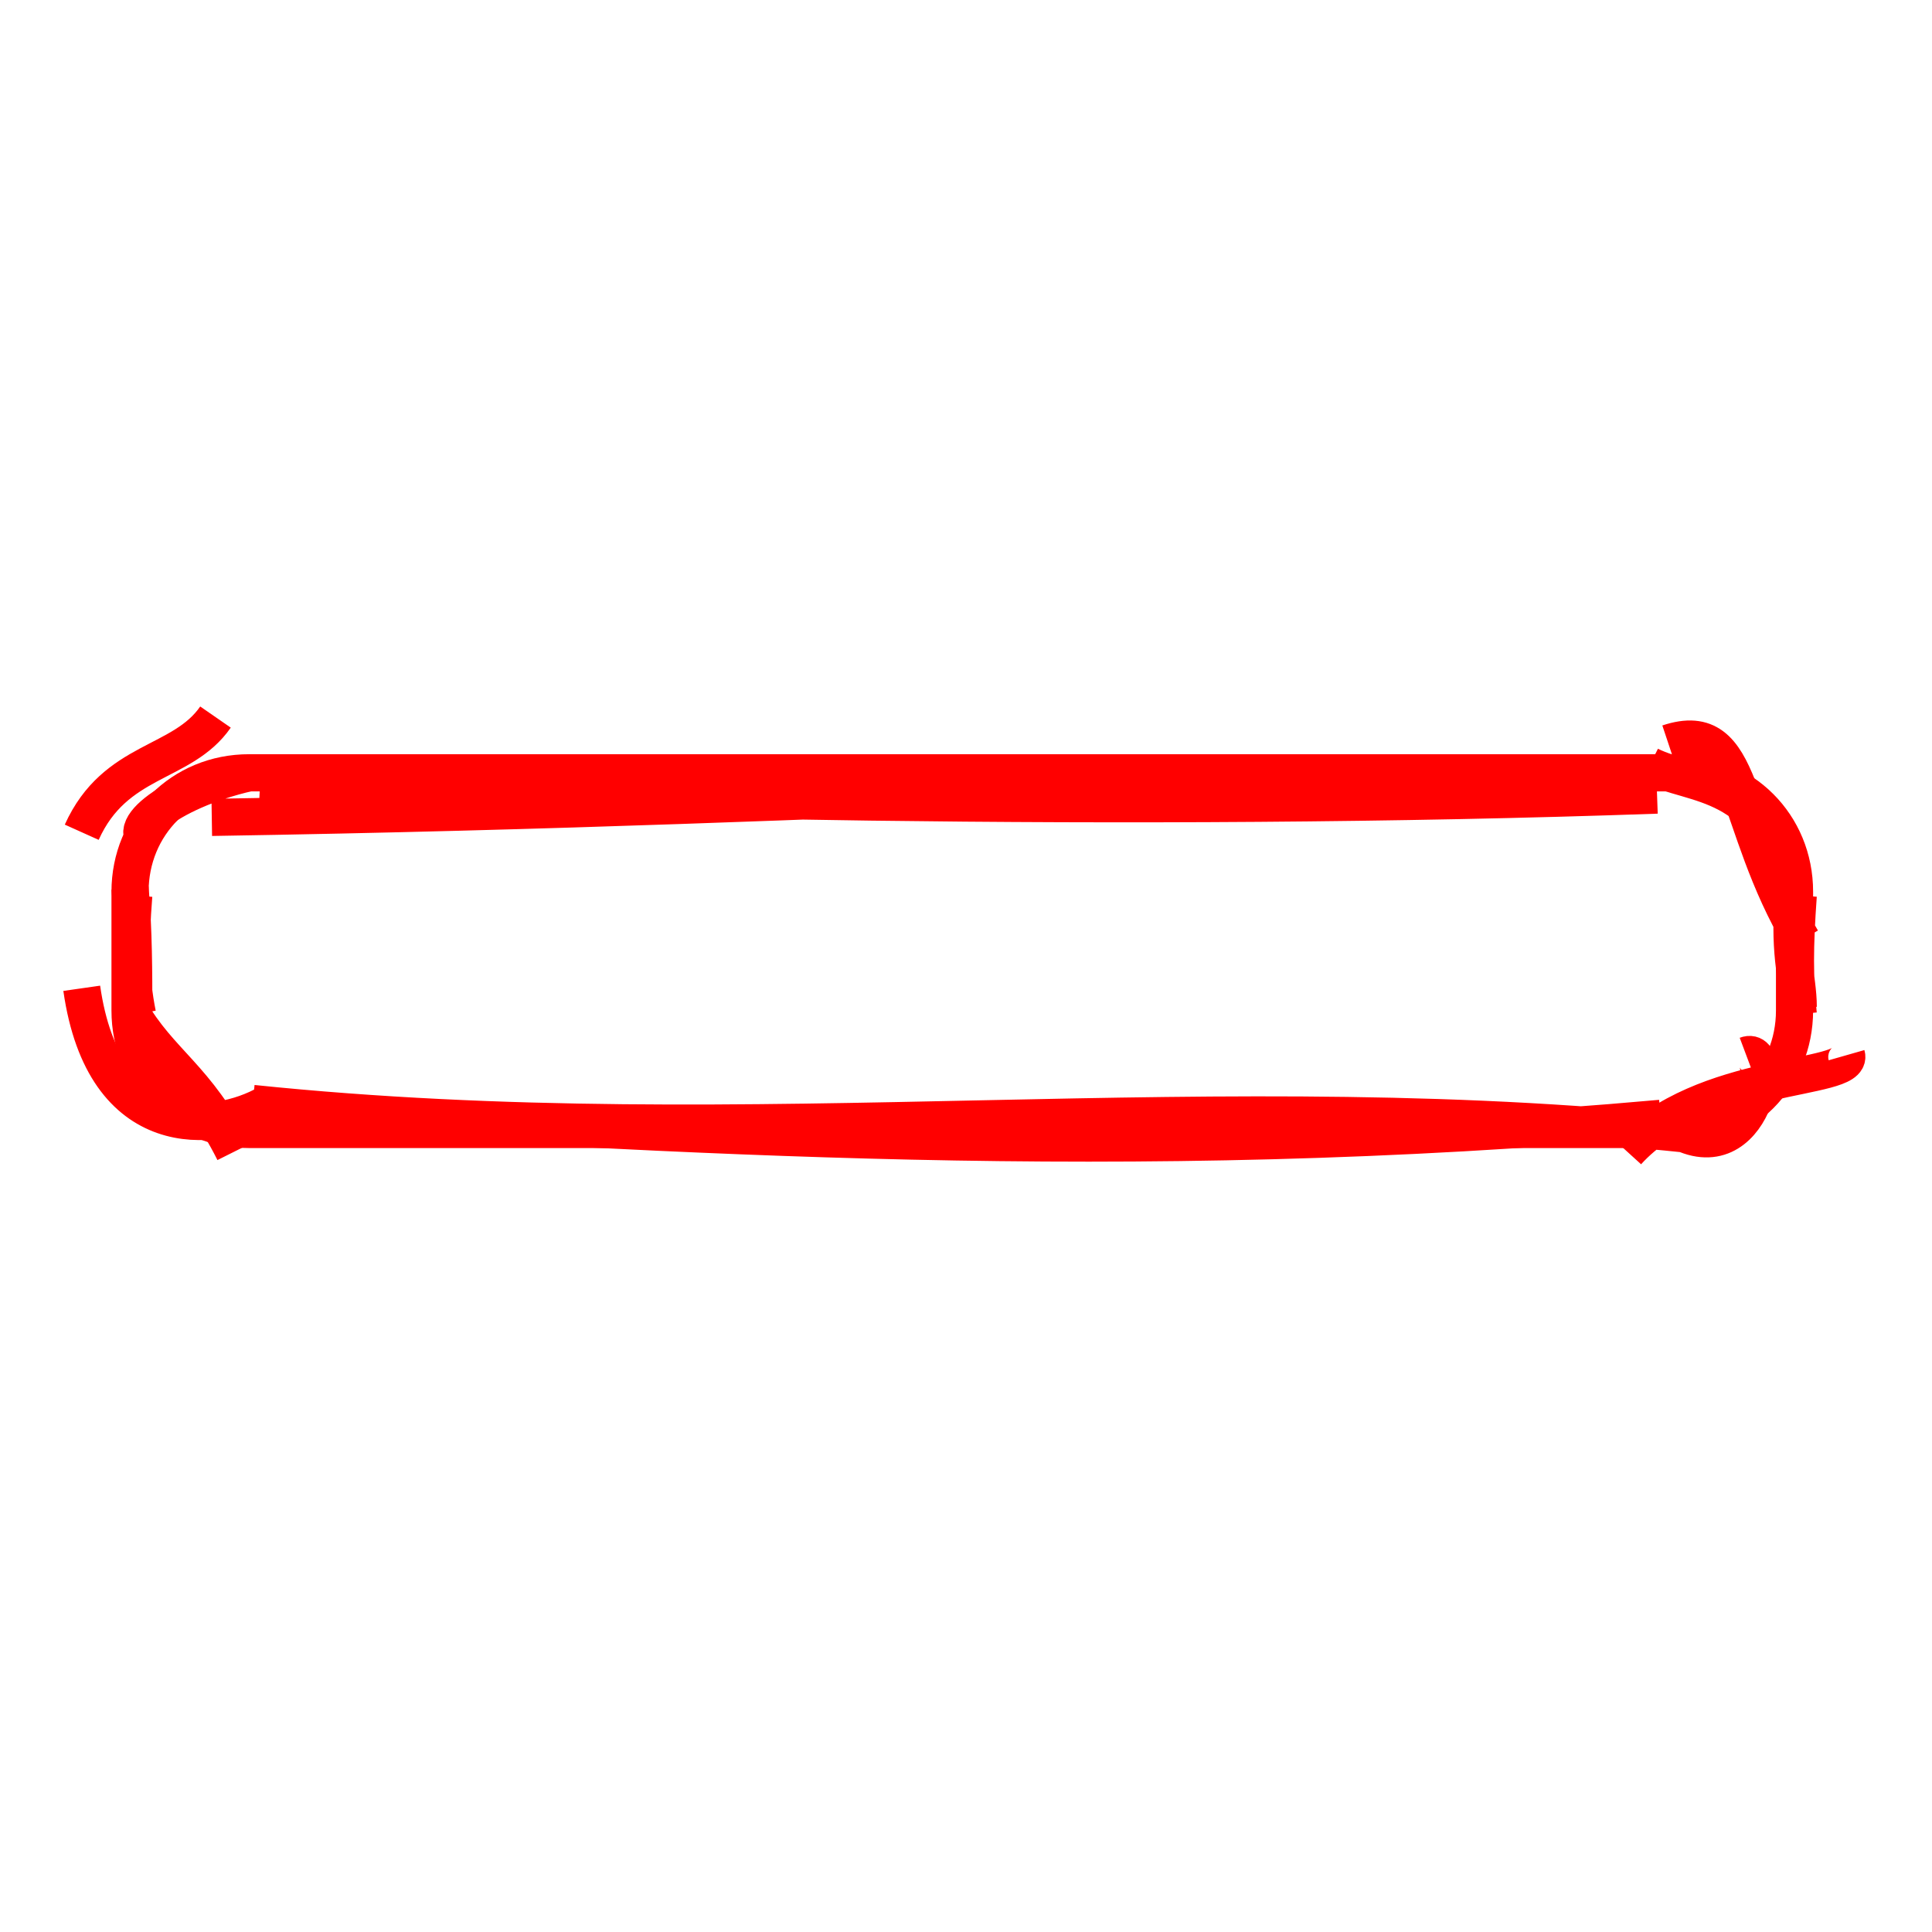 <?xml version="1.0" encoding="iso-8859-1"?>
<svg version="1.1" id="Capa_1" xmlns="http://www.w3.org/2000/svg" xmlns:xlink="http://www.w3.org/1999/xlink" x="0px" y="0px"
	 viewBox="0 0 150 150" style="enable-background:new 0 0 150 150;" xml:space="preserve">
    <style> path { stroke: red; fill: none; } </style>

    

    <symbol xmlns="http://www.w3.org/2000/svg" id="rough_minus" viewBox="0 0 45 52">
  <title>minus</title>
  <path class="rough-outline" fill="none" d="M42 19.3M40.2 21.2C31.2 20.7 21 21.7 2.2 22M41.1 21.4C27 21.9 11.3 21.5 3.5 21.1M3.2 20.8C1 21.3 -0.4 22.5 0.7 22.7M2.3 19.3C1.4 20.6 -0.4 20.4 -1.3 22.4M0.1 24.1C0 25.4 0 26.3 0.2 27.3M0 23.9C0.1 25 0.1 26.3 0.1 27.1M0 27.2C0.8 28.6 1.8 29 2.8 31M-1.3 26.6C-0.7 30.8 2.3 30.5 3.7 29.7M3.3 29.7C16.8 31.1 29.3 29.1 42.6 30.6M3.6 29.9C14.5 30.5 26.7 31.4 41.2 30.1M41.6 30.4C43.7 31.6 44.3 28.1 43.5 28.4M40.3 31C42.3 28.8 46.4 29.1 46.2 28.4M44.9 27.1C44.9 26.3 44.6 25.6 44.8 23.8M44.9 27.3C44.8 26.3 44.8 25.5 44.9 24.1M44.8 24C44 20.9 42.1 21.2 40.9 20.6M45 25.3C43.1 22.1 43.5 19.3 41.4 20M41.6 20.8C41.6 20.8 41.6 20.8 41.6 20.8M41.6 20.8C41.6 20.8 41.6 20.8 41.6 20.8"/>
  <path class="rough-mask" stroke="none" d="M41.6 20.8H3.2c-1.8 0 -3.2 1.4 -3.2 3.2v3.2c0 1.8 1.4 3.2 3.2 3.2h38.4c1.8 0 3.2 -1.4 3.2 -3.2v-3.2c0 -1.8 -1.4 -3.2 -3.2 -3.2z"/>
</symbol>

    <use xlink:href="#rough_minus"></use>

</svg>

